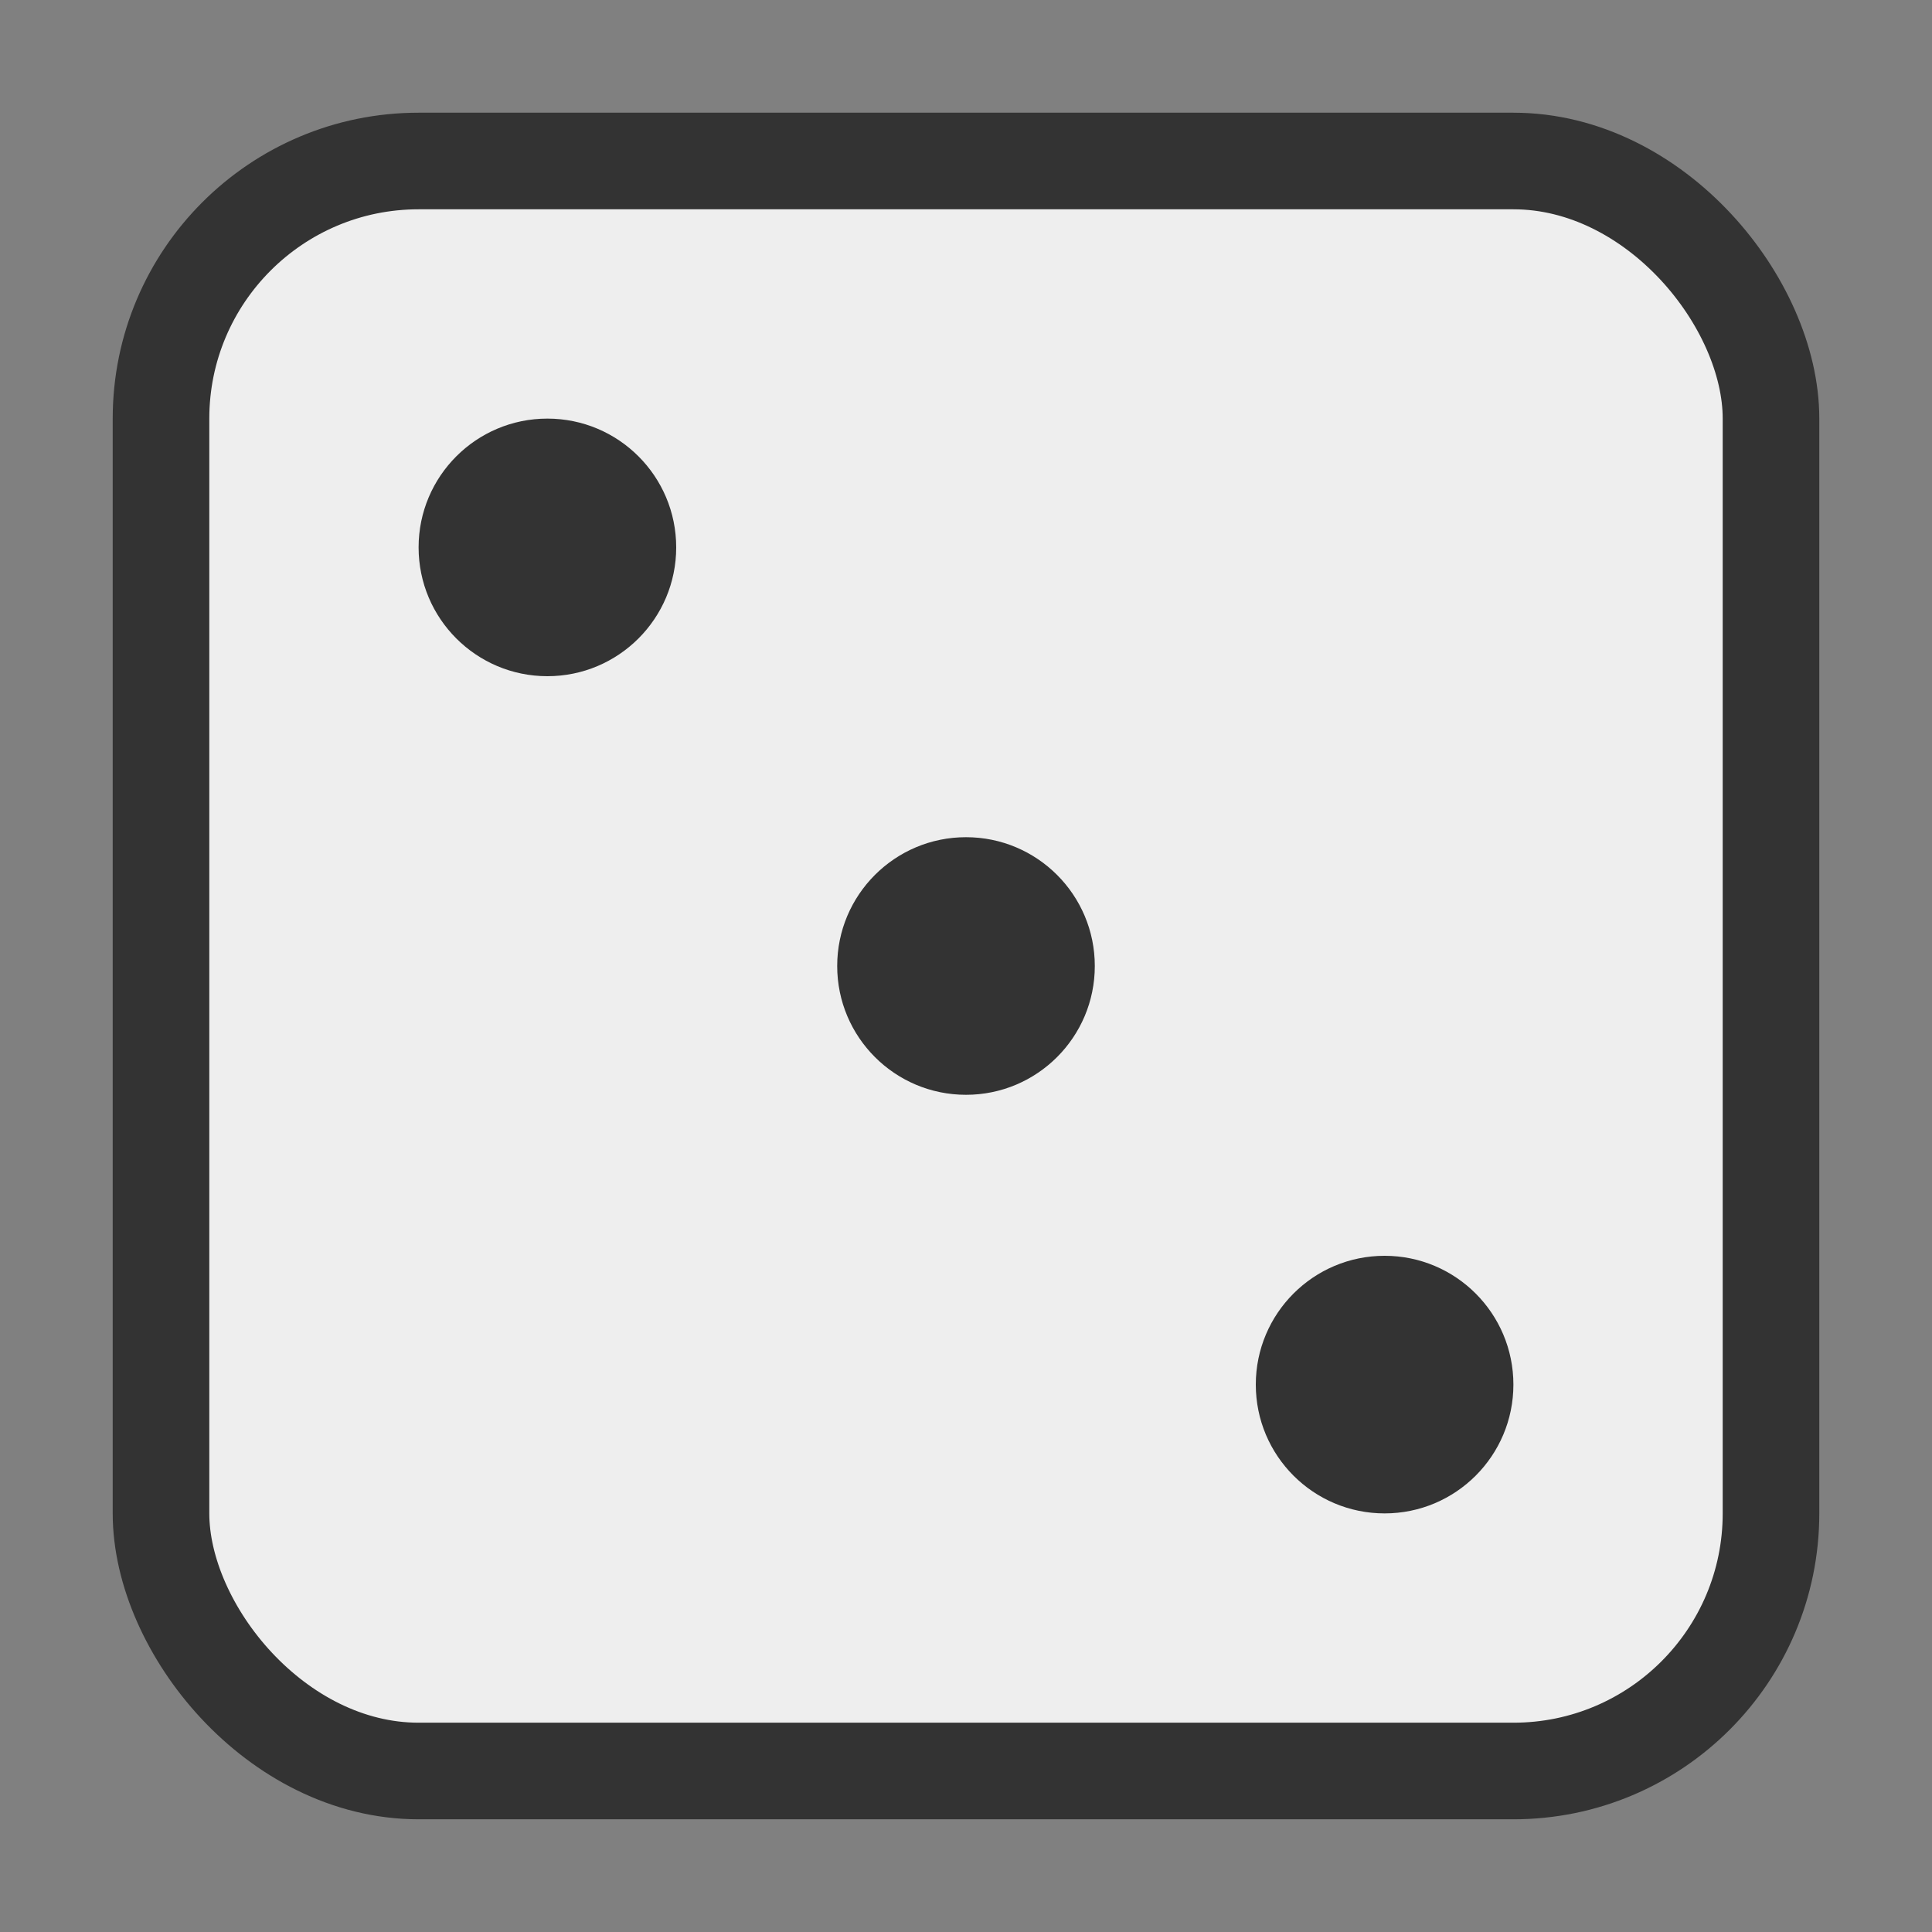 <svg width="60" height="60" viewBox="0 0 60 60" fill="none" xmlns="http://www.w3.org/2000/svg">
    <rect x="0" y="0" width="60" height="60" fill="#808080" stroke="none"/>
    <rect x="5" y="5" width="50" height="50" rx="8" ry="8" fill="#EEEEEE" stroke="#333333" stroke-width="3"/>

    <circle cx="17" cy="17" r="4" fill="#333333"/> <circle cx="43" cy="43" r="4" fill="#333333"/> <circle cx="30" cy="30" r="4" fill="#333333"/> </svg>